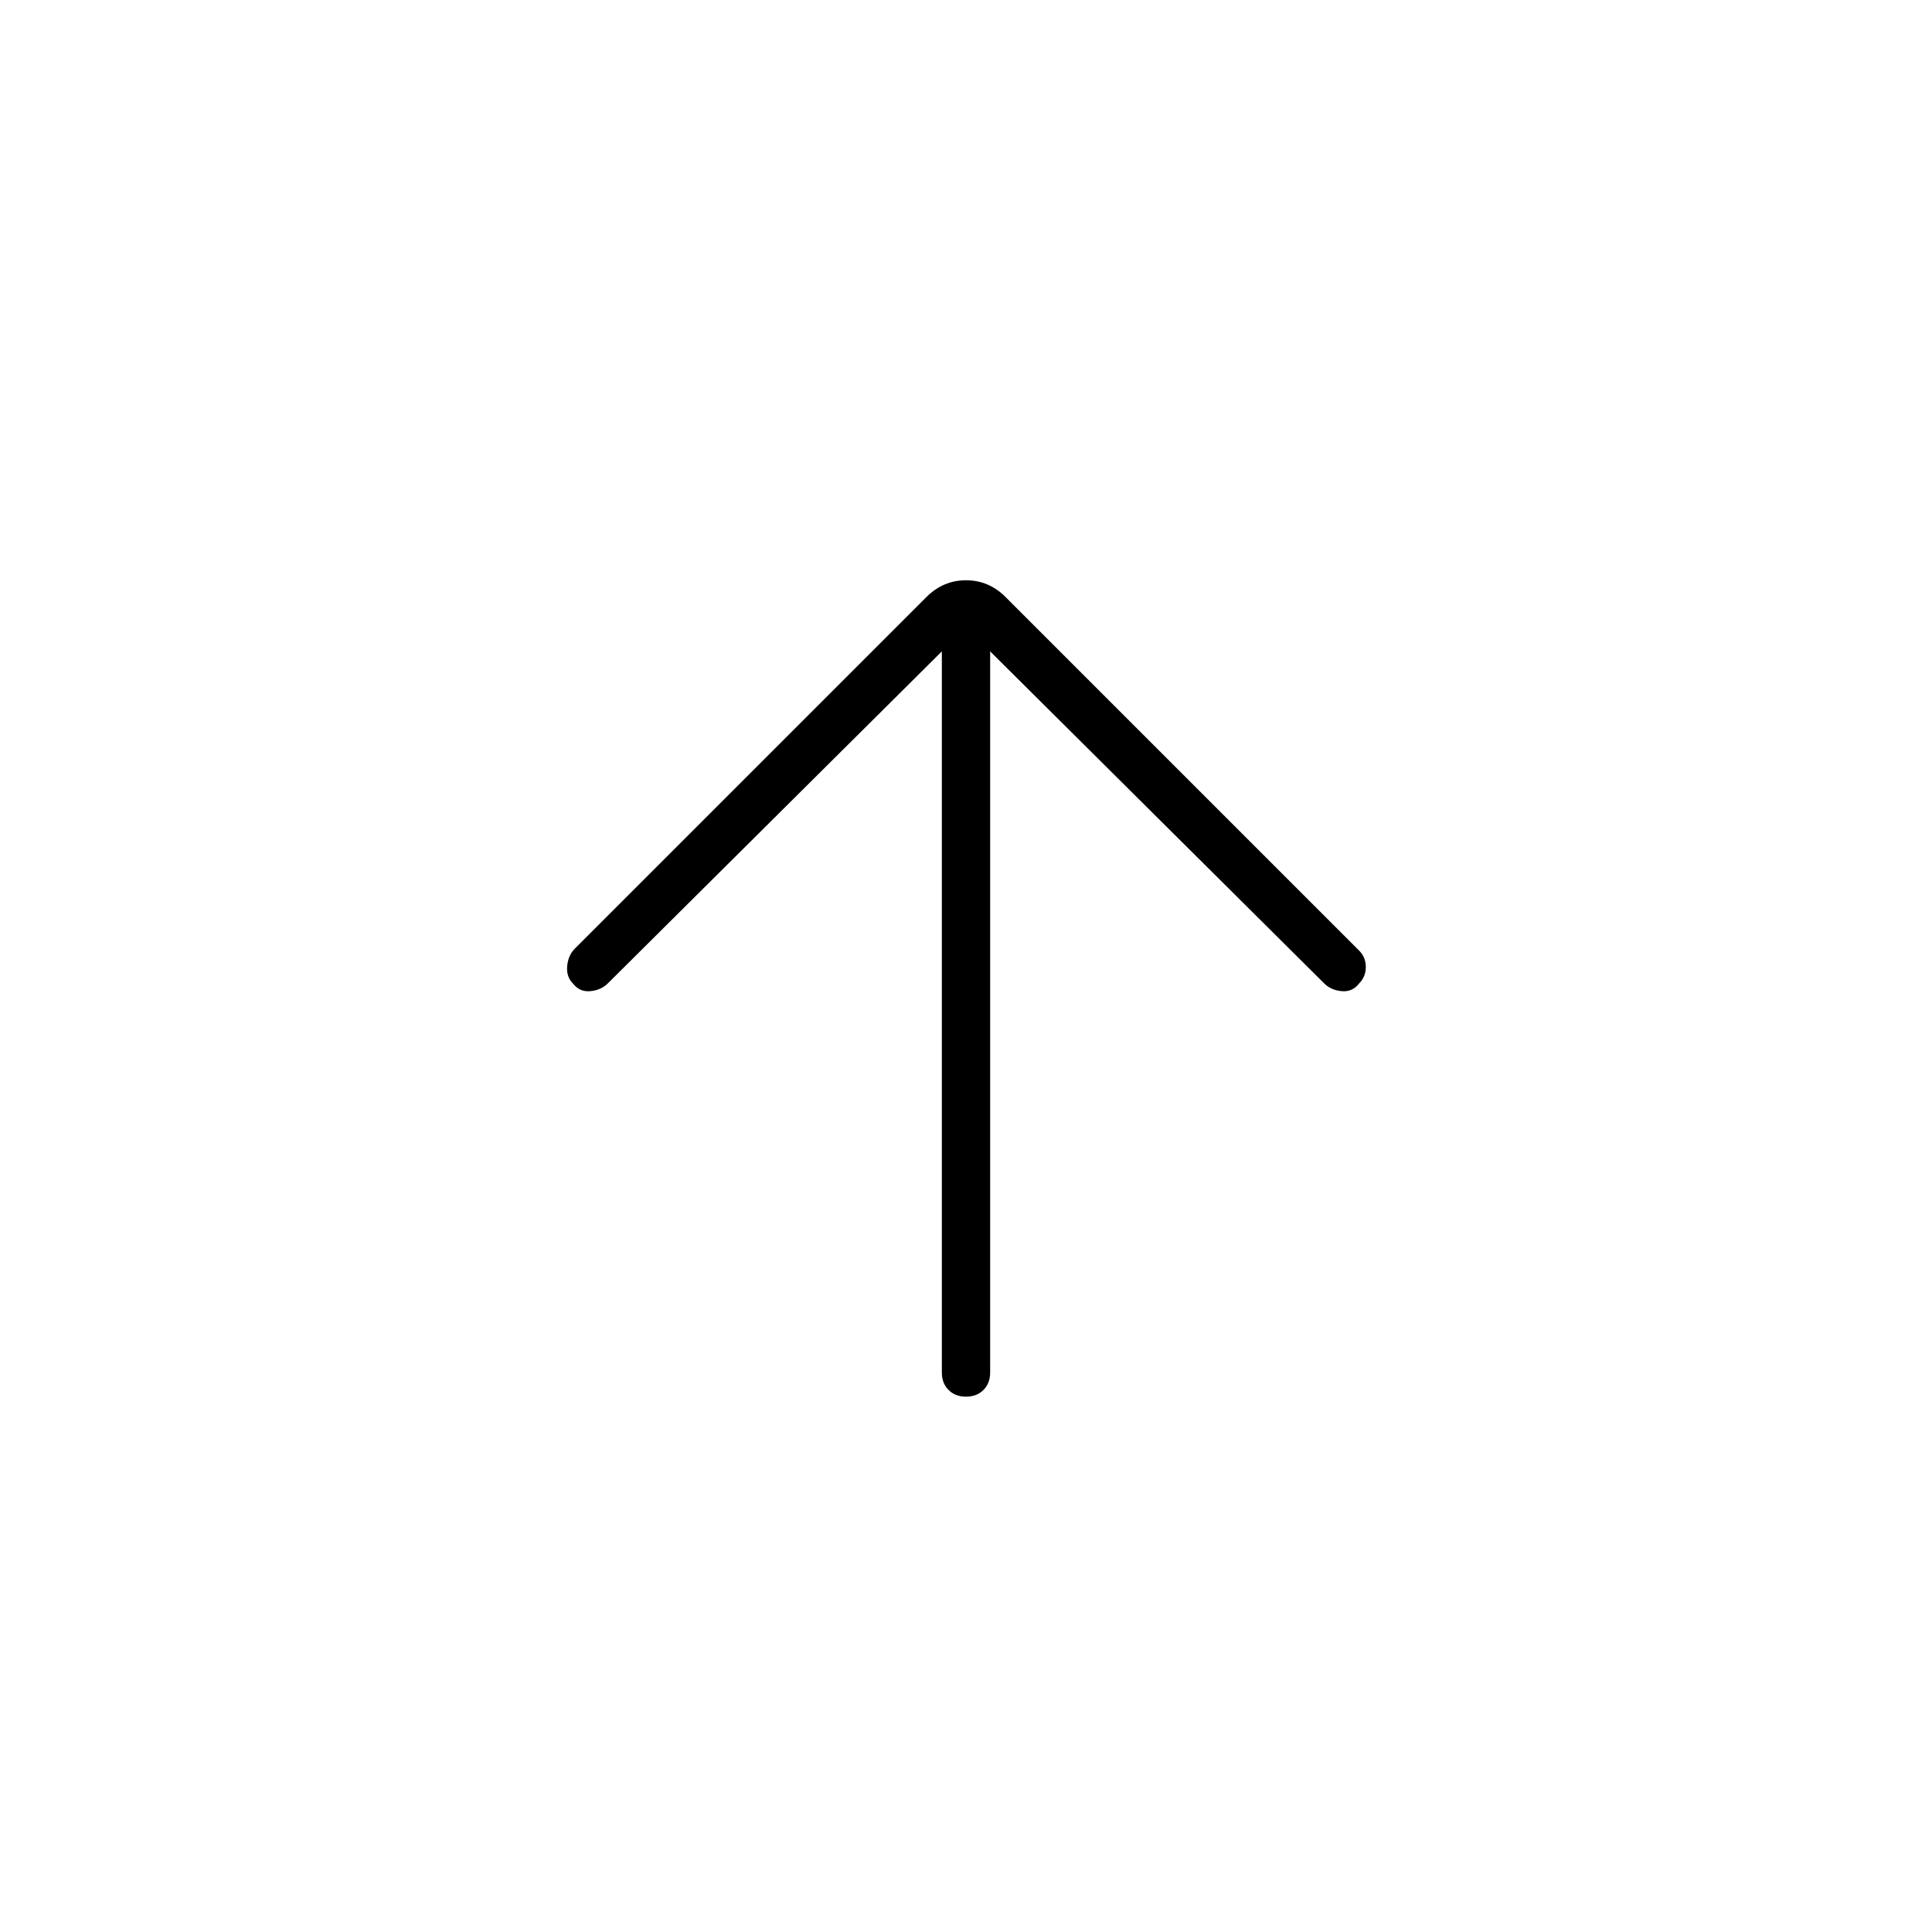 <svg xmlns="http://www.w3.org/2000/svg" height="40" viewBox="0 96 960 960" width="40"><path d="M468 419.666 302 584.667q-3.333 3.333-8.667 3.833-5.333.5-8.666-3.833-3.334-3.334-2.834-8.667t3.834-8.667l174.666-174.666q8.334-8.334 19.667-8.334 11.333 0 19.667 8.334l175.666 175.666q3.334 3.334 3.334 8.167t-3.334 8.167Q672 589 666.667 588.5q-5.334-.5-8.667-3.833L492 419.666V778q0 5.333-3.333 8.667Q485.333 790 480 790t-8.667-3.333Q468 783.333 468 778V419.666Z"/></svg>